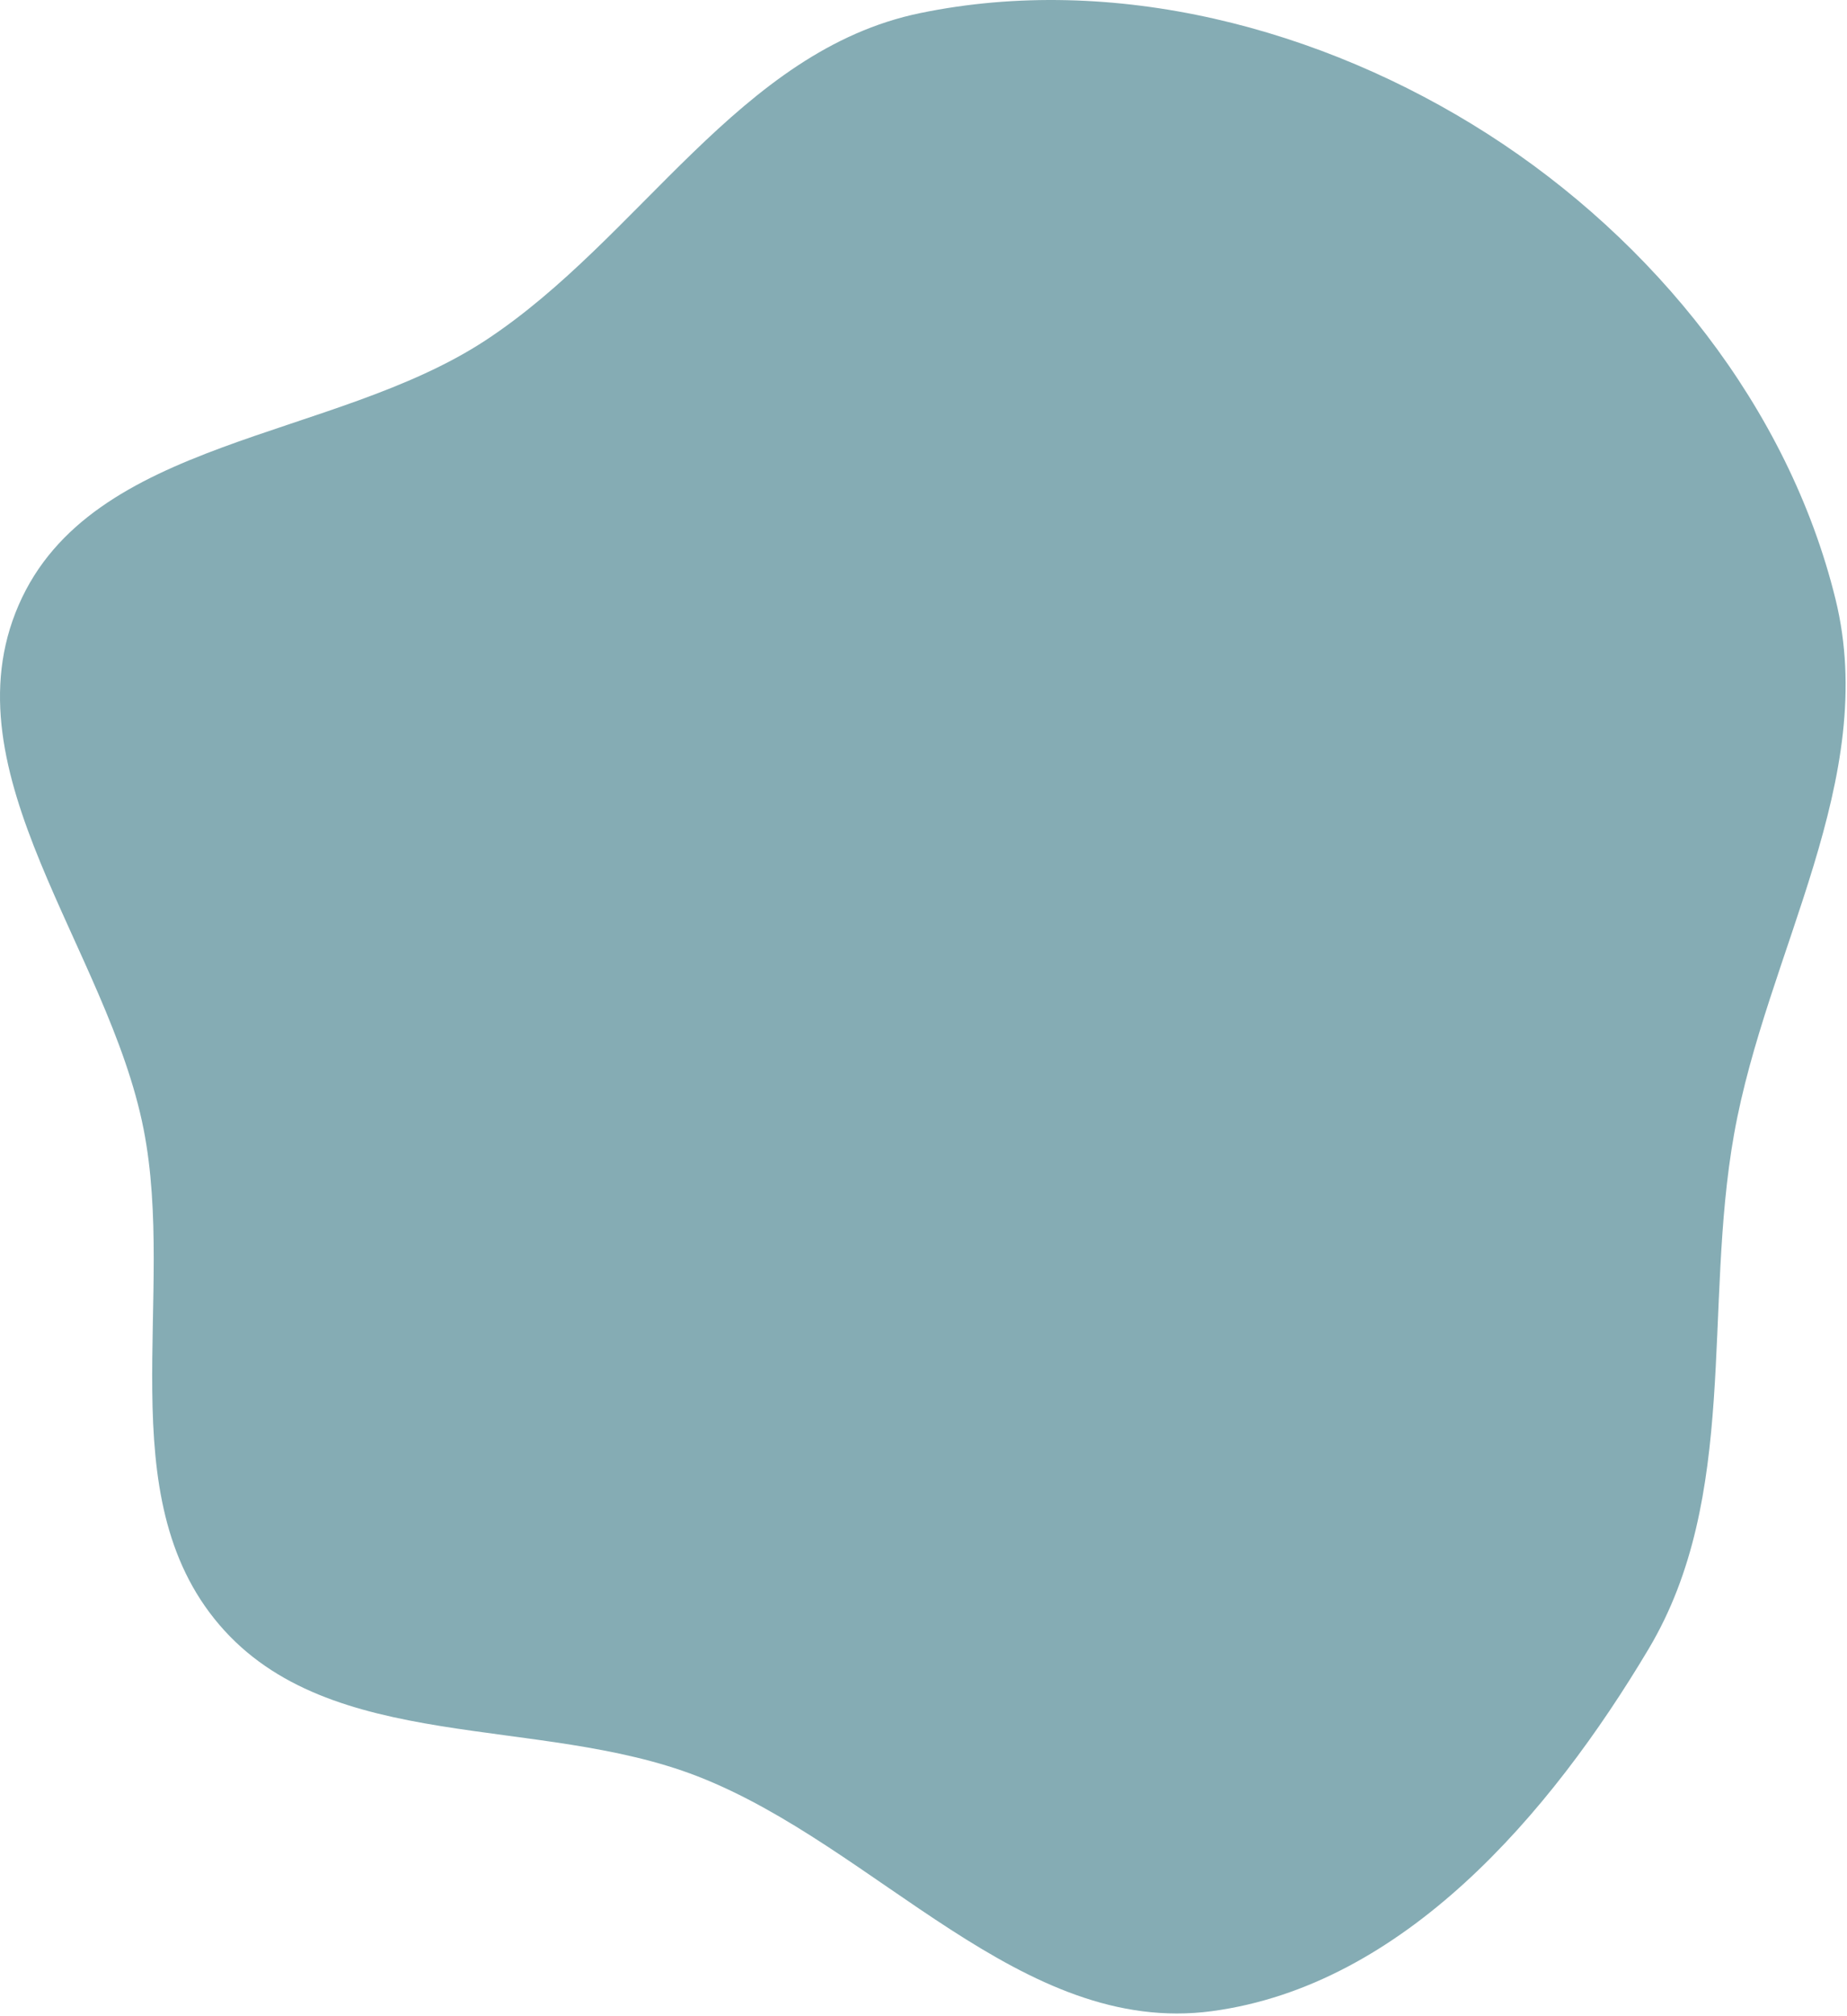 <svg width="638" height="696" viewBox="0 0 638 696" fill="none" xmlns="http://www.w3.org/2000/svg">
<path fill-rule="evenodd" clip-rule="evenodd" d="M317.886 4.511C384.651 -9.233 456.43 9.494 513.848 46.232C571.319 83.005 617.684 140.537 634.016 206.783C649.332 268.911 610.199 328.571 598.983 391.57C588.247 451.875 600.852 516.557 569.499 569.177C535.37 626.456 484.716 685.406 418.631 694.258C352.771 703.08 302.875 637.272 240.946 613.187C186.02 591.826 114.13 605.69 75.797 560.926C37.471 516.17 60.984 447.541 49.591 389.729C37.361 327.676 -18.752 266.934 6.423 208.914C31.532 151.047 114.98 152.095 167.717 117.486C221.17 82.407 255.264 17.402 317.886 4.511Z" fill="#0C5A6B" fill-opacity="0.5"/>
</svg>
